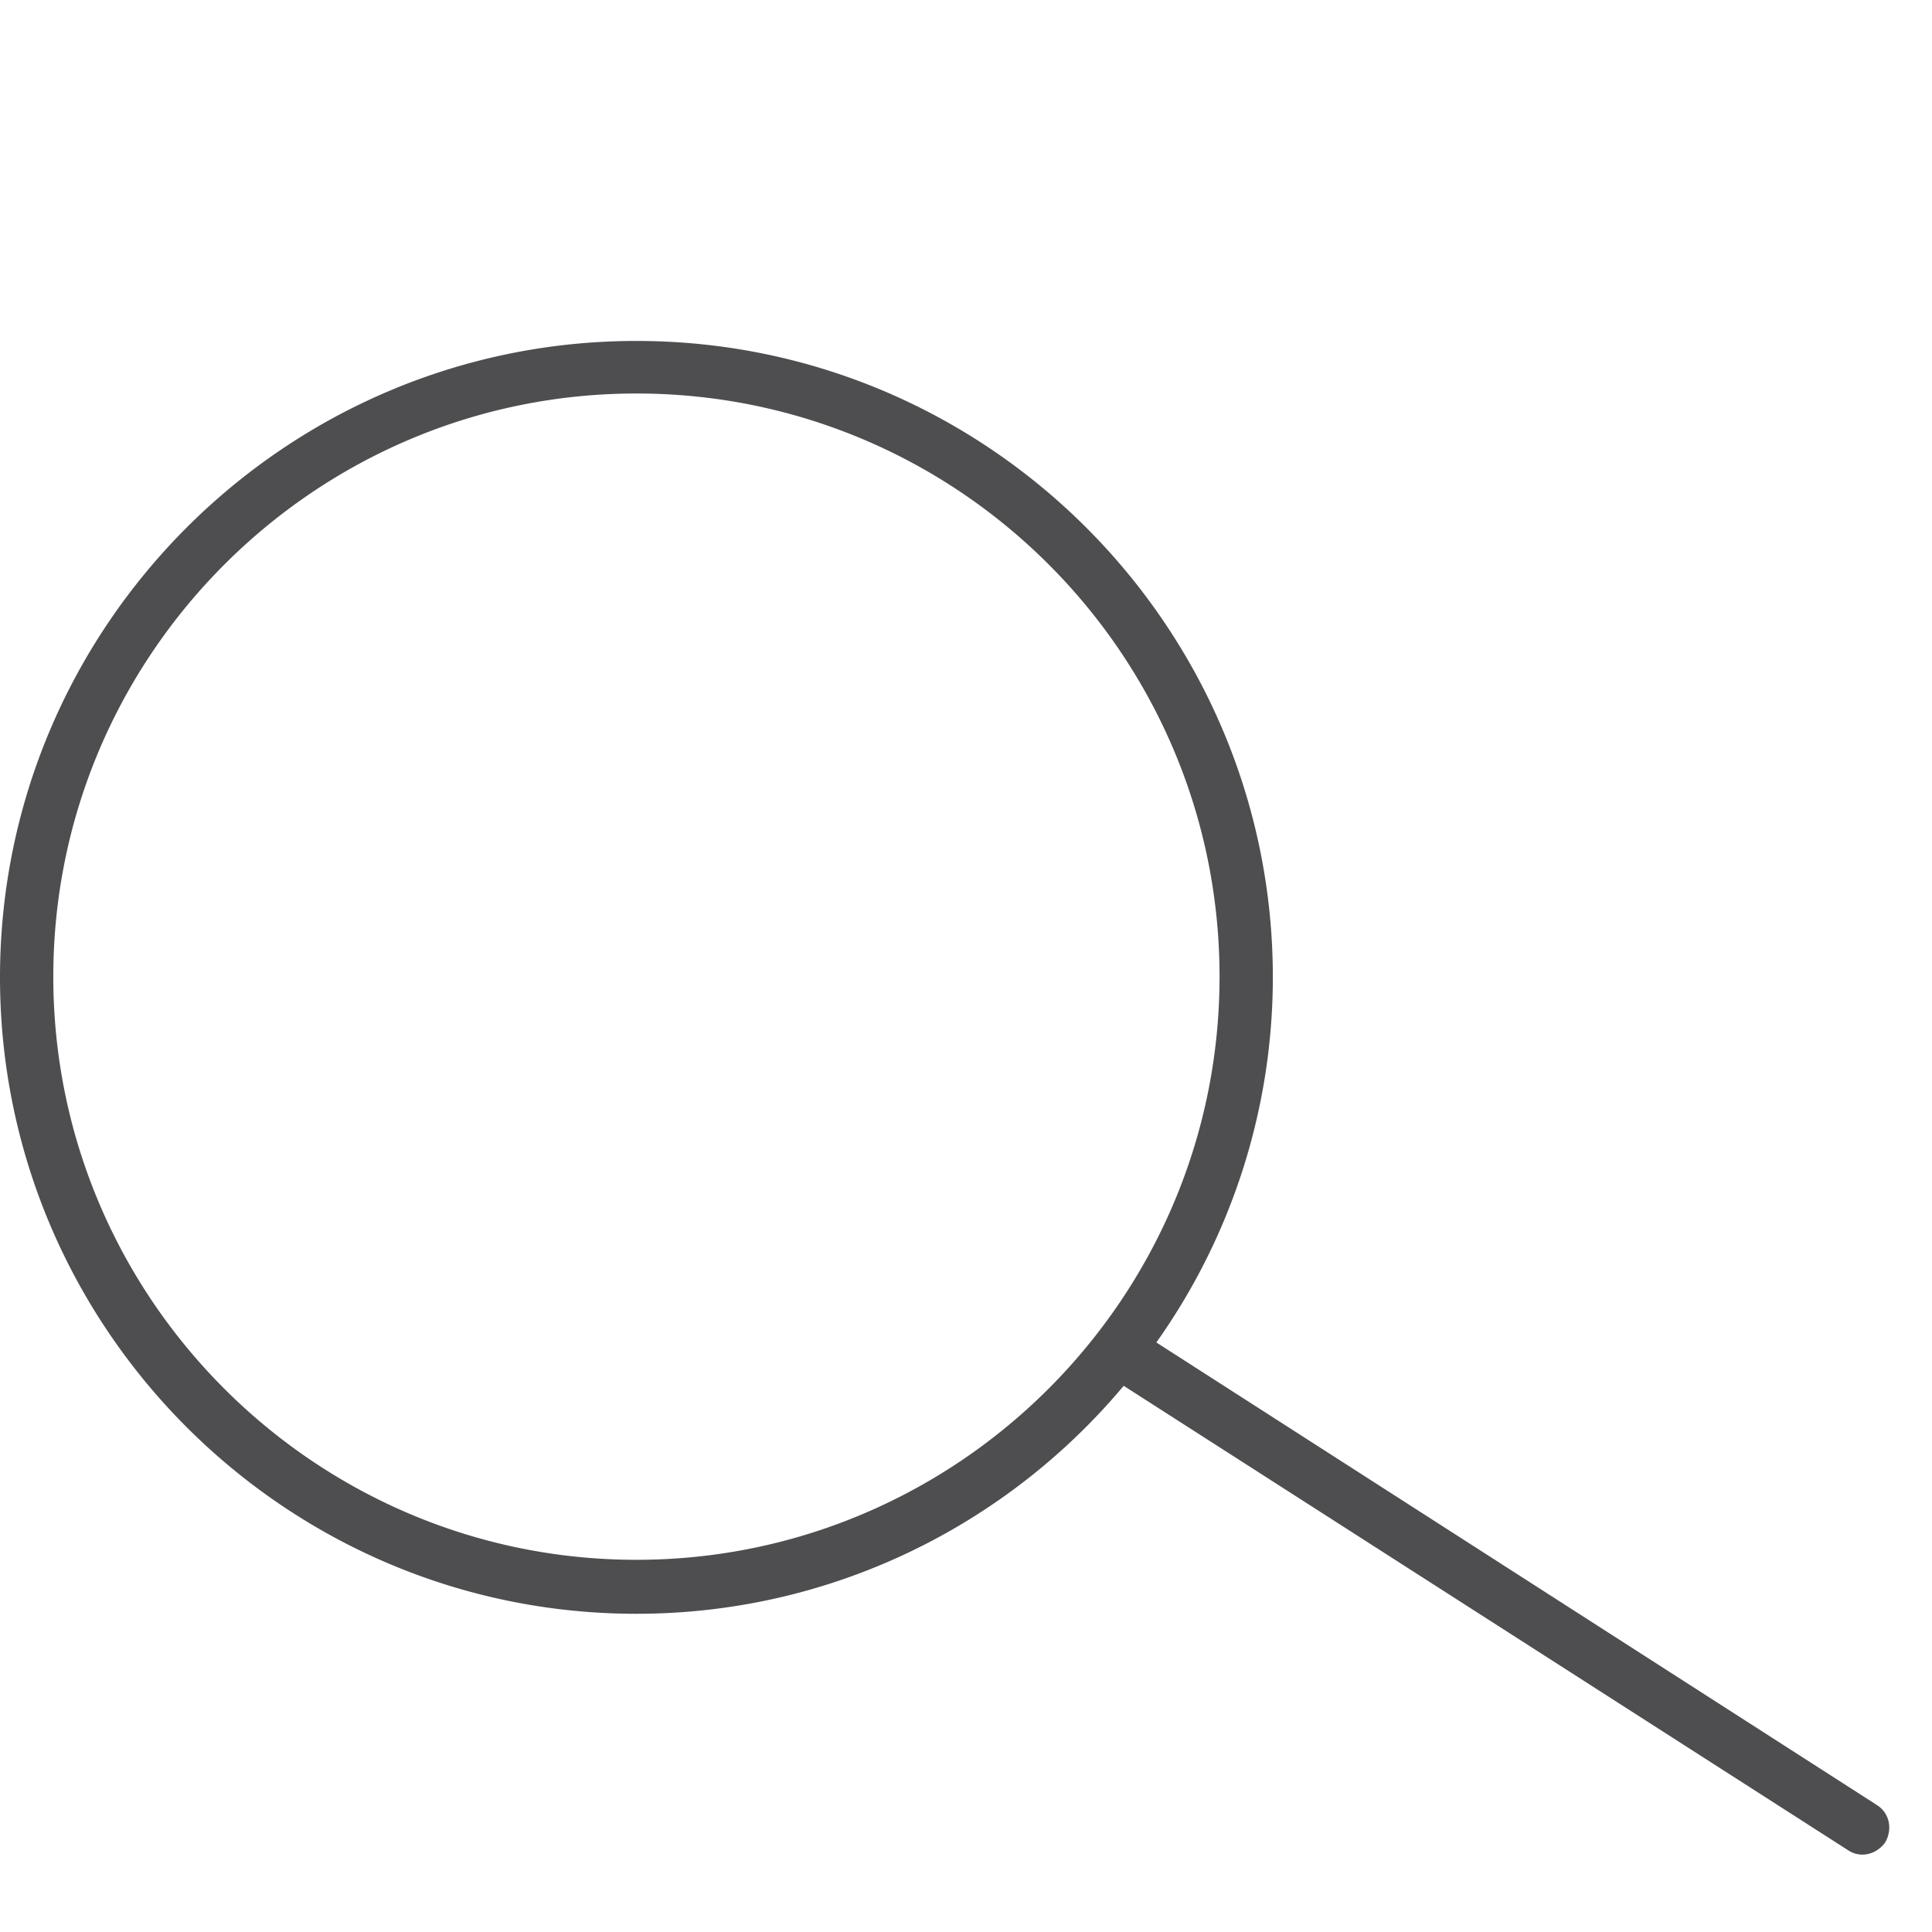 <svg width="34" height="34" fill="none" xmlns="http://www.w3.org/2000/svg"><path d="M33.025 31.762L20.35 23.625A11.108 11.108 0 0022.4 17.2C22.4 11.025 17.375 6 11.2 6 5.025 6 0 11.025 0 17.2c0 6.175 5.025 11.2 11.2 11.2 3.438 0 6.525-1.563 8.575-4.012l12.75 8.174a.45.45 0 00.25.076c.15 0 .3-.075.4-.213.138-.237.075-.525-.15-.662zM11.2 27.45C5.55 27.45.938 22.85.938 17.188c0-5.65 4.6-10.263 10.262-10.263 5.663 0 10.262 4.6 10.262 10.262 0 5.663-4.612 10.263-10.262 10.263z" fill="#4E4E50"/></svg>